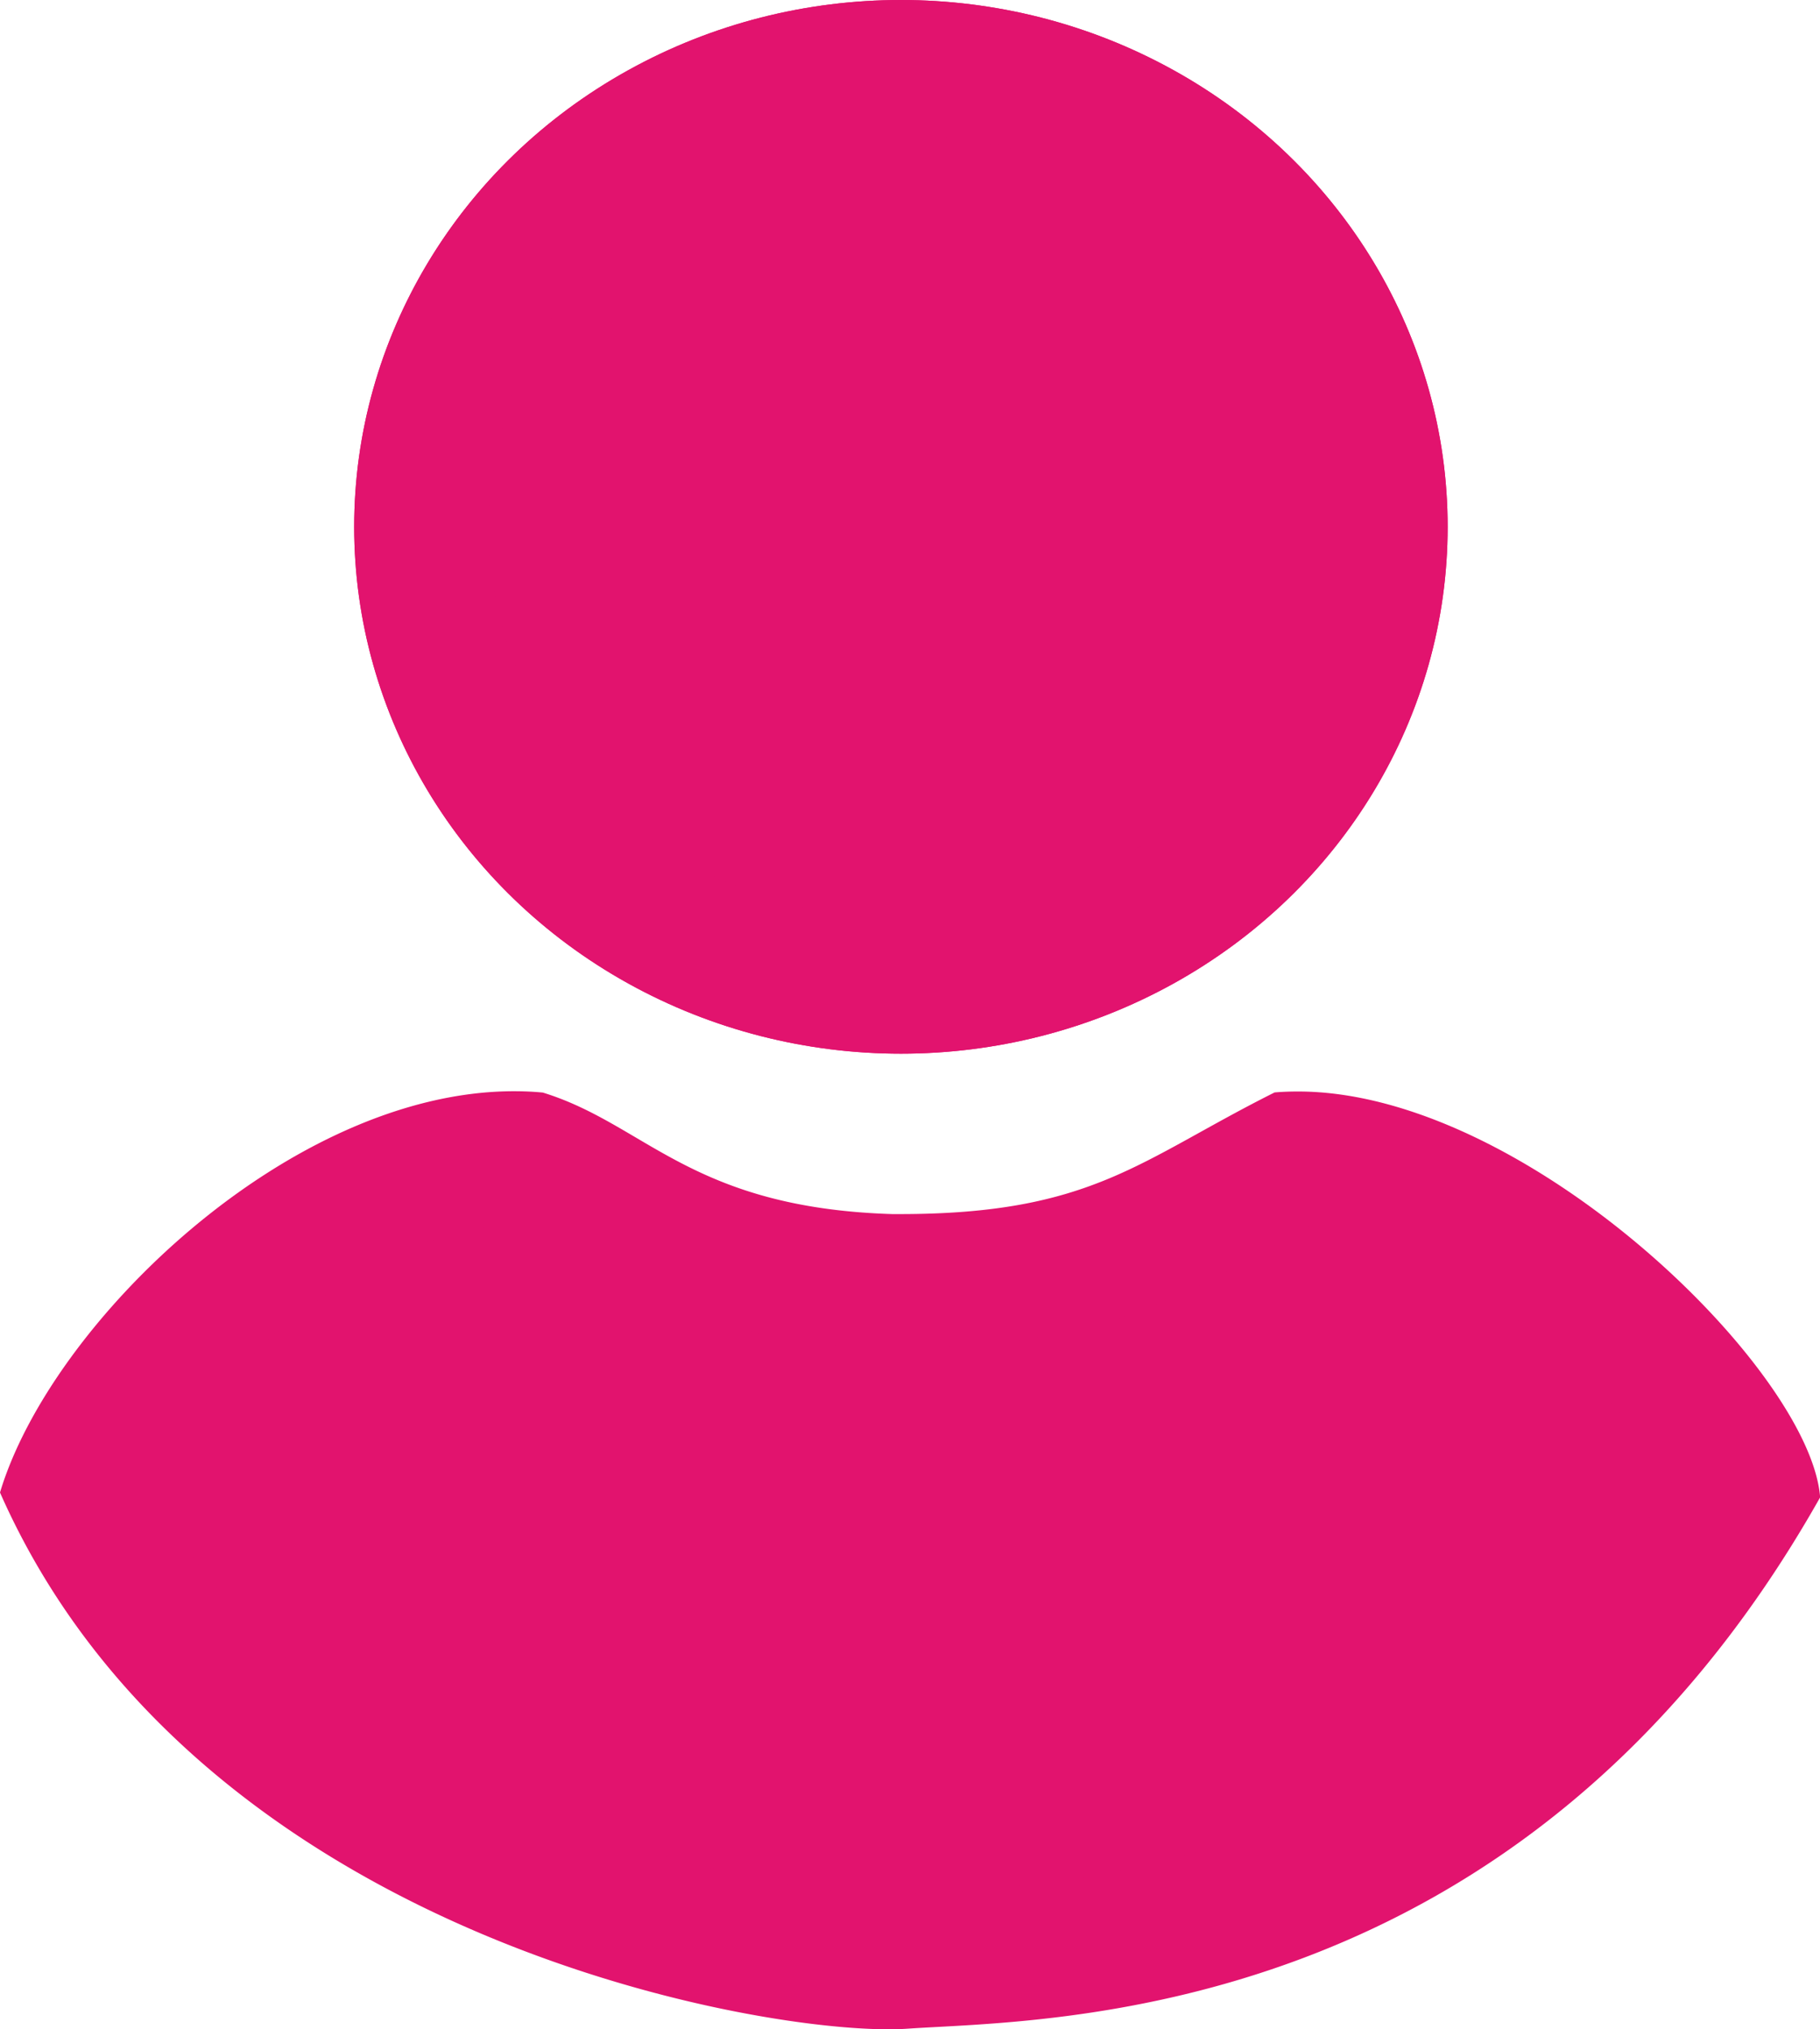 <svg xmlns="http://www.w3.org/2000/svg" width="13.525" height="15.079" viewBox="0 0 13.525 15.079">
    <defs>
        <style>
            .cls-1,.cls-2,.cls-5{fill:#e2136e}.cls-1{stroke:#e2136e}.cls-3,.cls-5{stroke:none}.cls-4{fill:none}
        </style>
    </defs>
    <g id="Group_3523" data-name="Group 3523" transform="translate(101.816 -5890)">
        <g id="Ellipse_663" class="cls-1" data-name="Ellipse 663" transform="translate(-99.184 5890)">
            <ellipse cx="4.063" cy="3.915" class="cls-3" rx="4.063" ry="3.915"/>
            <ellipse cx="4.063" cy="3.915" class="cls-4" rx="3.563" ry="3.415"/>
        </g>
        <g id="Path_4695" class="cls-2" data-name="Path 4695">
            <path d="M7.79 29.357c-.47 0-1.707-.158-3.027-.756-1.002-.453-2.323-1.295-3.04-2.759.418-1.028 1.903-2.456 3.28-2.456.04 0 .078.001.117.004.182.063.346.16.533.27.457.269 1.026.604 2.146.639h.07c1.265 0 1.798-.295 2.473-.67.14-.077.285-.158.447-.24l.04-.001c1.405 0 3.114 1.706 3.354 2.428-.826 1.399-1.926 2.393-3.272 2.956-1.148.48-2.22.538-2.795.569l-.216.012a1.62 1.62 0 0 1-.11.004z" class="cls-3" transform="translate(-103 5875.223)"/>
            <path d="M5.004 23.886c-1.044 0-2.27 1.086-2.724 1.943.54.974 1.442 1.753 2.689 2.317 1.152.521 2.319.71 2.822.71l.074-.001.225-.014c1.13-.06 3.714-.198 5.524-3.053-.152-.252-.47-.65-.96-1.05-.608-.497-1.268-.816-1.746-.848-.114.06-.22.12-.324.177-.68.377-1.321.732-2.715.732H7.784c-1.248-.04-1.905-.426-2.385-.709a3.302 3.302 0 0 0-.38-.204h-.015m0-1c.072 0 .143.003.214.01.767.236 1.1.856 2.597.903h.054c1.433 0 1.782-.401 2.787-.904.057-.005.115-.007.174-.007 1.694 0 3.808 2.068 3.88 3.016-2.218 3.933-5.763 3.878-6.776 3.948-.042.003-.09.005-.143.005-1.22 0-5.202-.803-6.607-3.989.38-1.265 2.16-2.982 3.82-2.982z" class="cls-5" transform="translate(-103 5875.223)"/>
        </g>
    </g>
</svg>

